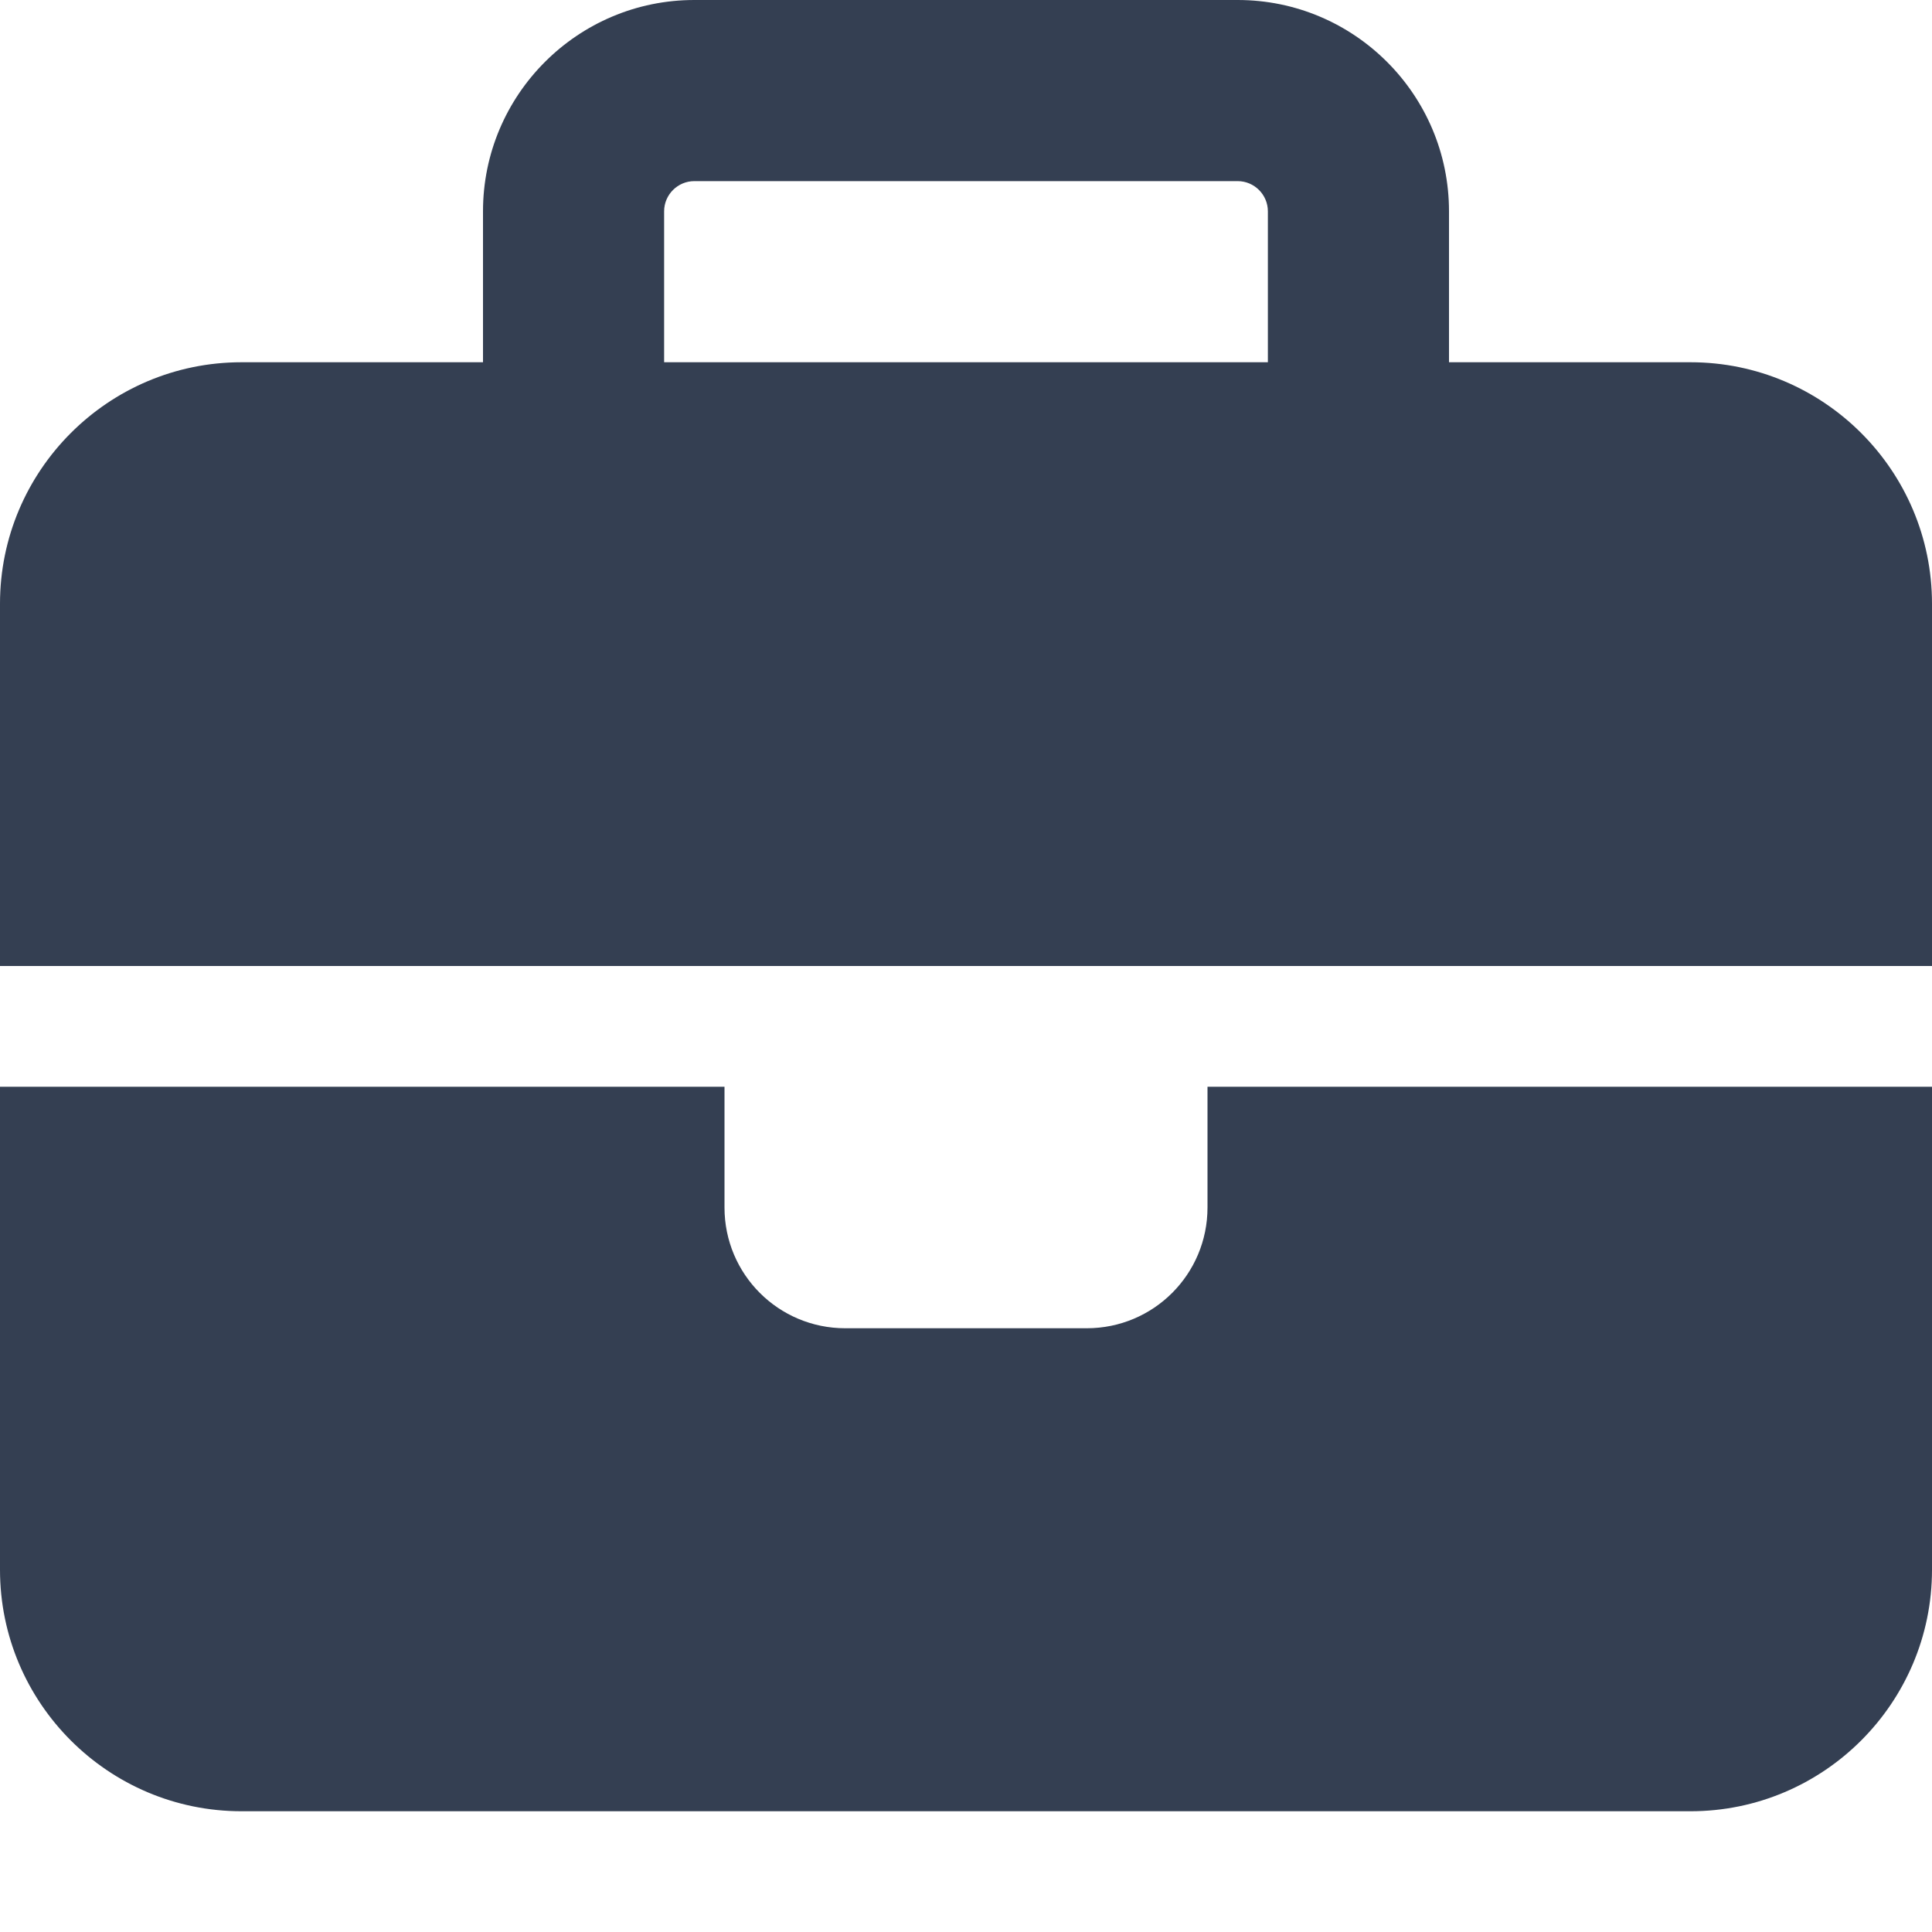 <svg width="72" height="72" viewBox="0 0 72 72" fill="none" xmlns="http://www.w3.org/2000/svg">
<path d="M25.875 6.75H46.125C46.744 6.75 47.25 7.256 47.25 7.875V13.5H24.75V7.875C24.75 7.256 25.256 6.75 25.875 6.75ZM18 7.875V13.5H9C4.036 13.5 0 17.536 0 22.5V36H27H45H72V22.5C72 17.536 67.964 13.5 63 13.5H54V7.875C54 3.53 50.47 0 46.125 0H25.875C21.53 0 18 3.53 18 7.875ZM72 40.5H45V45C45 47.489 42.989 49.5 40.5 49.5H31.5C29.011 49.5 27 47.489 27 45V40.5H0V58.5C0 63.464 4.036 67.5 9 67.5H63C67.964 67.5 72 63.464 72 58.5V40.5Z" fill="#343F52"/>
</svg>
